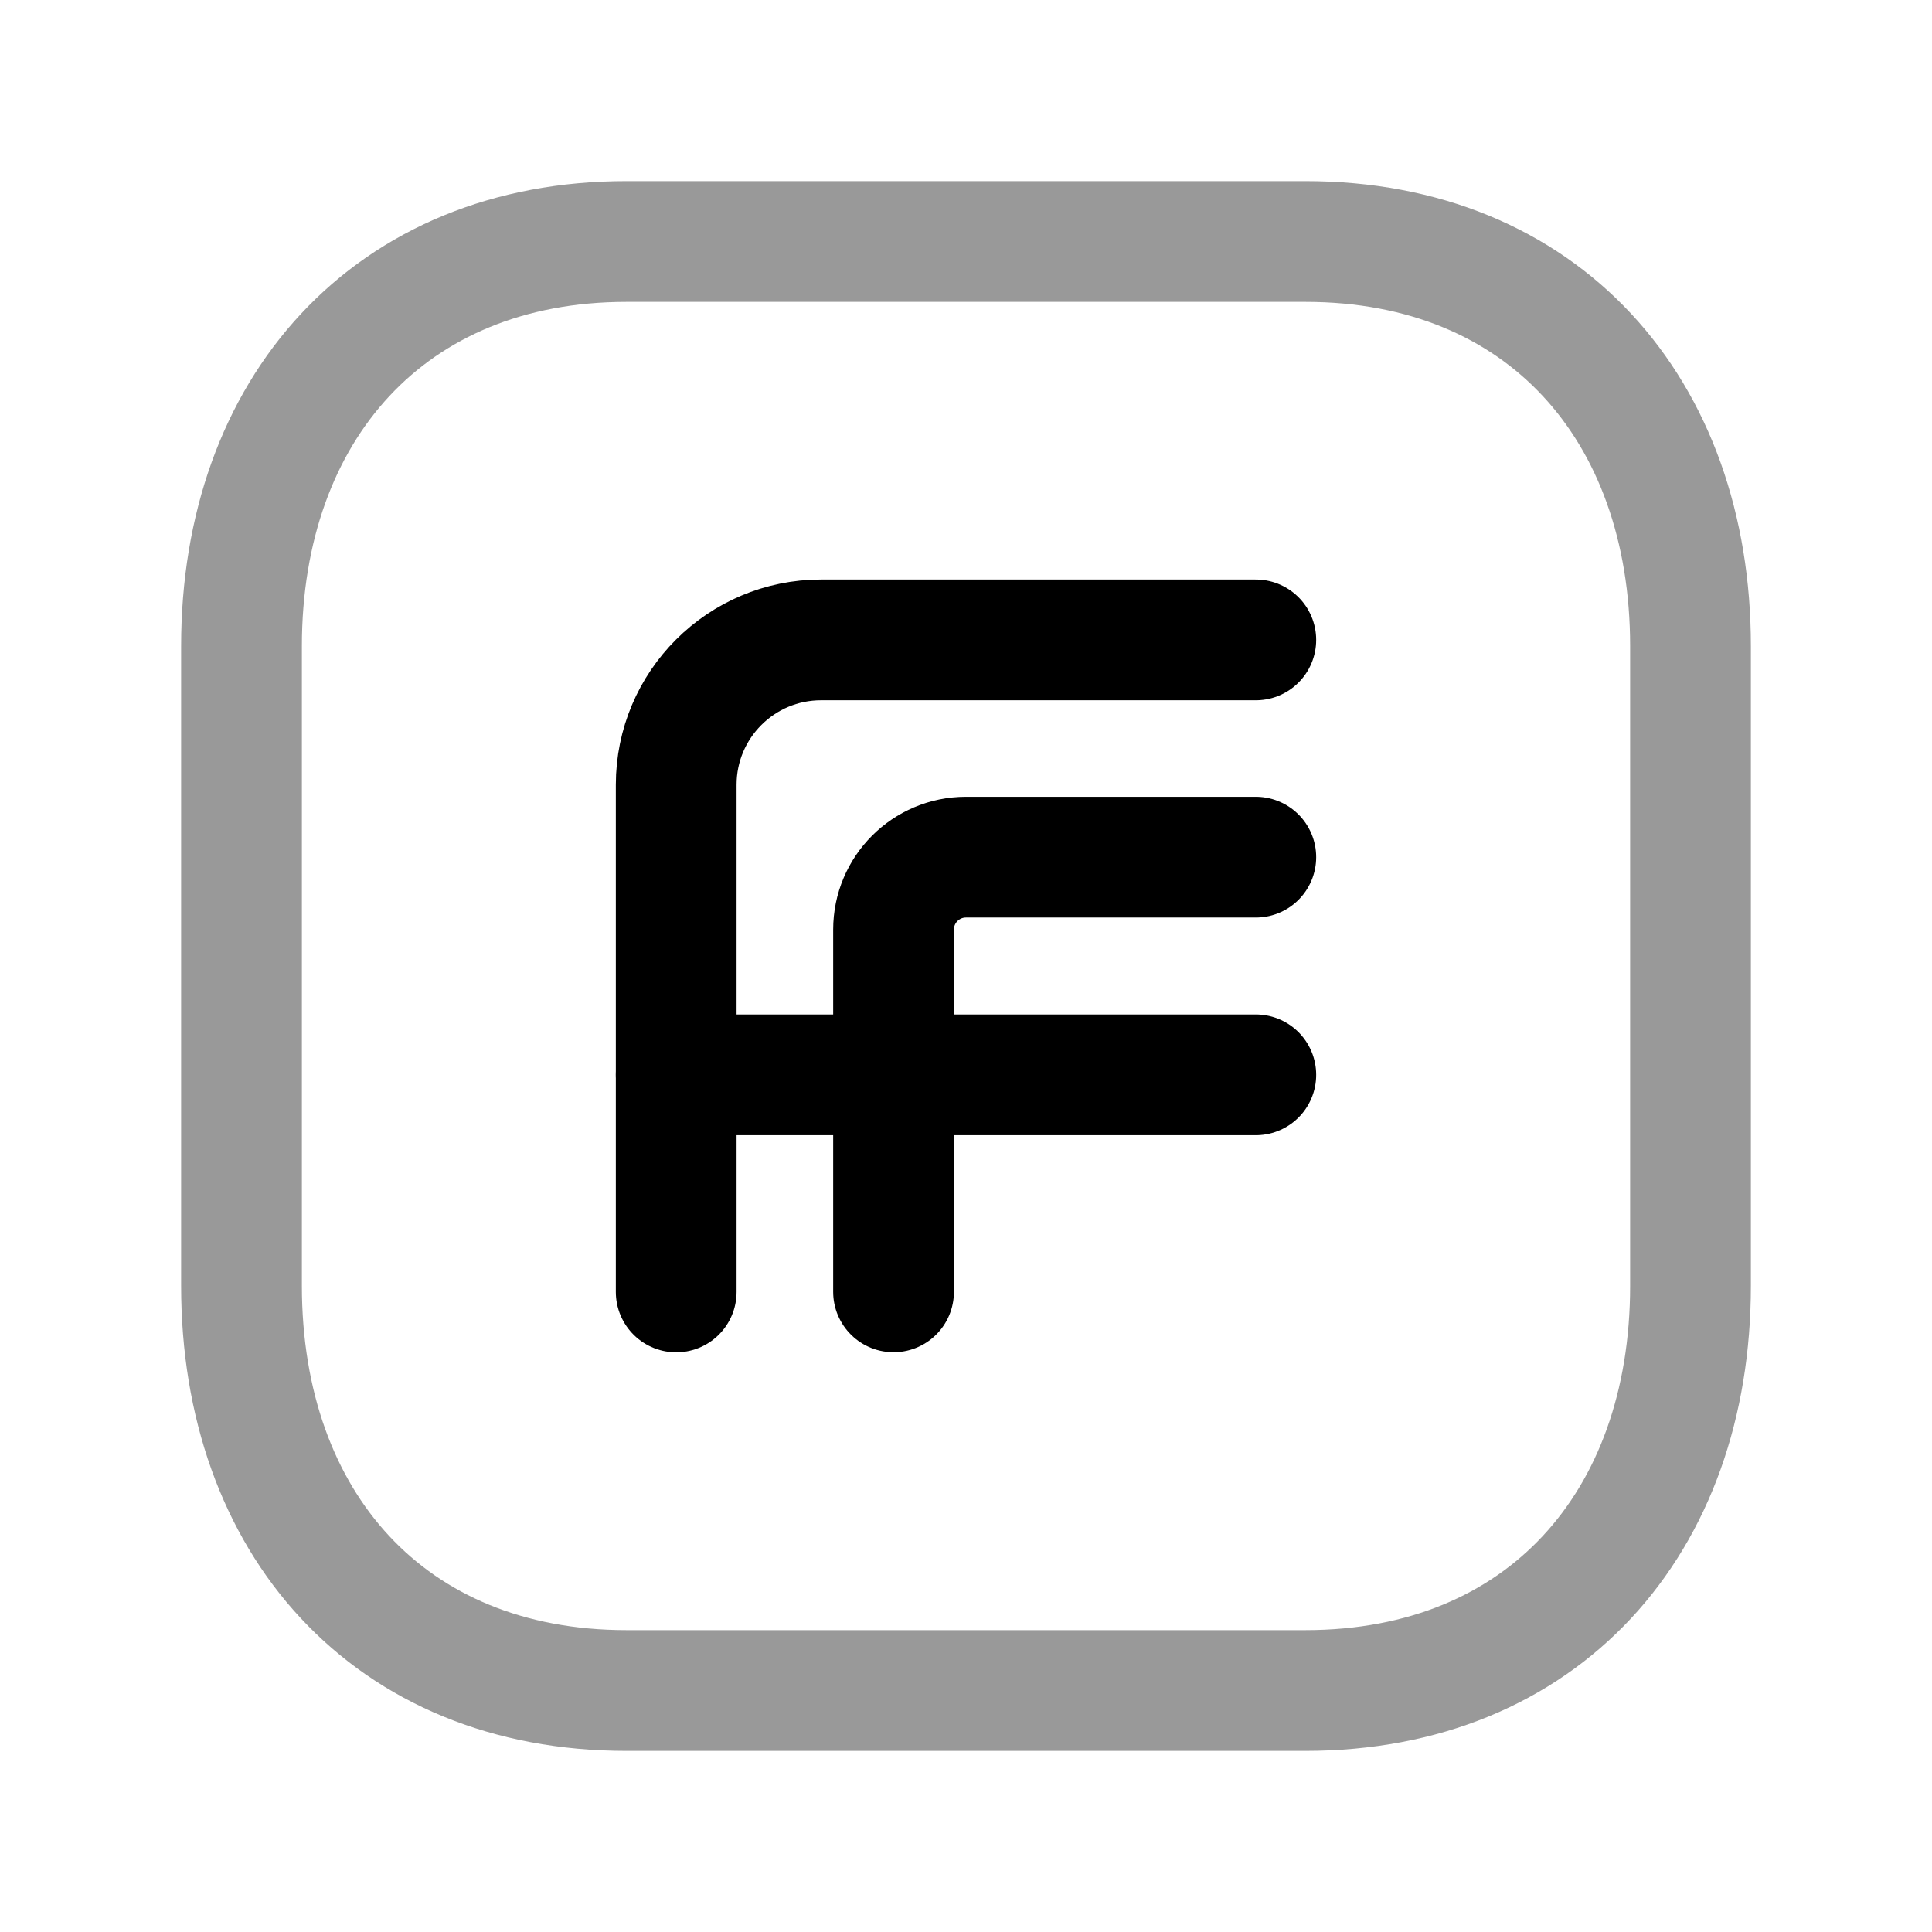 <svg width="24" height="24" viewBox="0 0 24 24" fill="none" xmlns="http://www.w3.org/2000/svg">
<path opacity="0.4" d="M7.782 3H16.217C19.165 3 21 5.081 21 8.026V15.974C21 18.919 19.165 21 16.216 21H7.782C4.834 21 3 18.919 3 15.974V8.026C3 5.081 4.843 3 7.782 3Z" stroke="black" stroke-width="1.5" stroke-linecap="round" stroke-linejoin="round"/>
<path d="M15.6 13.352H8.4" stroke="black" stroke-width="1.5" stroke-linecap="round" stroke-linejoin="round"/>
<path d="M15.6 10.648H12C11.503 10.648 11.1 11.051 11.1 11.548V16.048" stroke="black" stroke-width="1.5" stroke-linecap="round" stroke-linejoin="round"/>
<path d="M8.4 16.049V9.749C8.4 8.755 9.206 7.949 10.2 7.949H15.6" stroke="black" stroke-width="1.5" stroke-linecap="round" stroke-linejoin="round"/>
</svg>